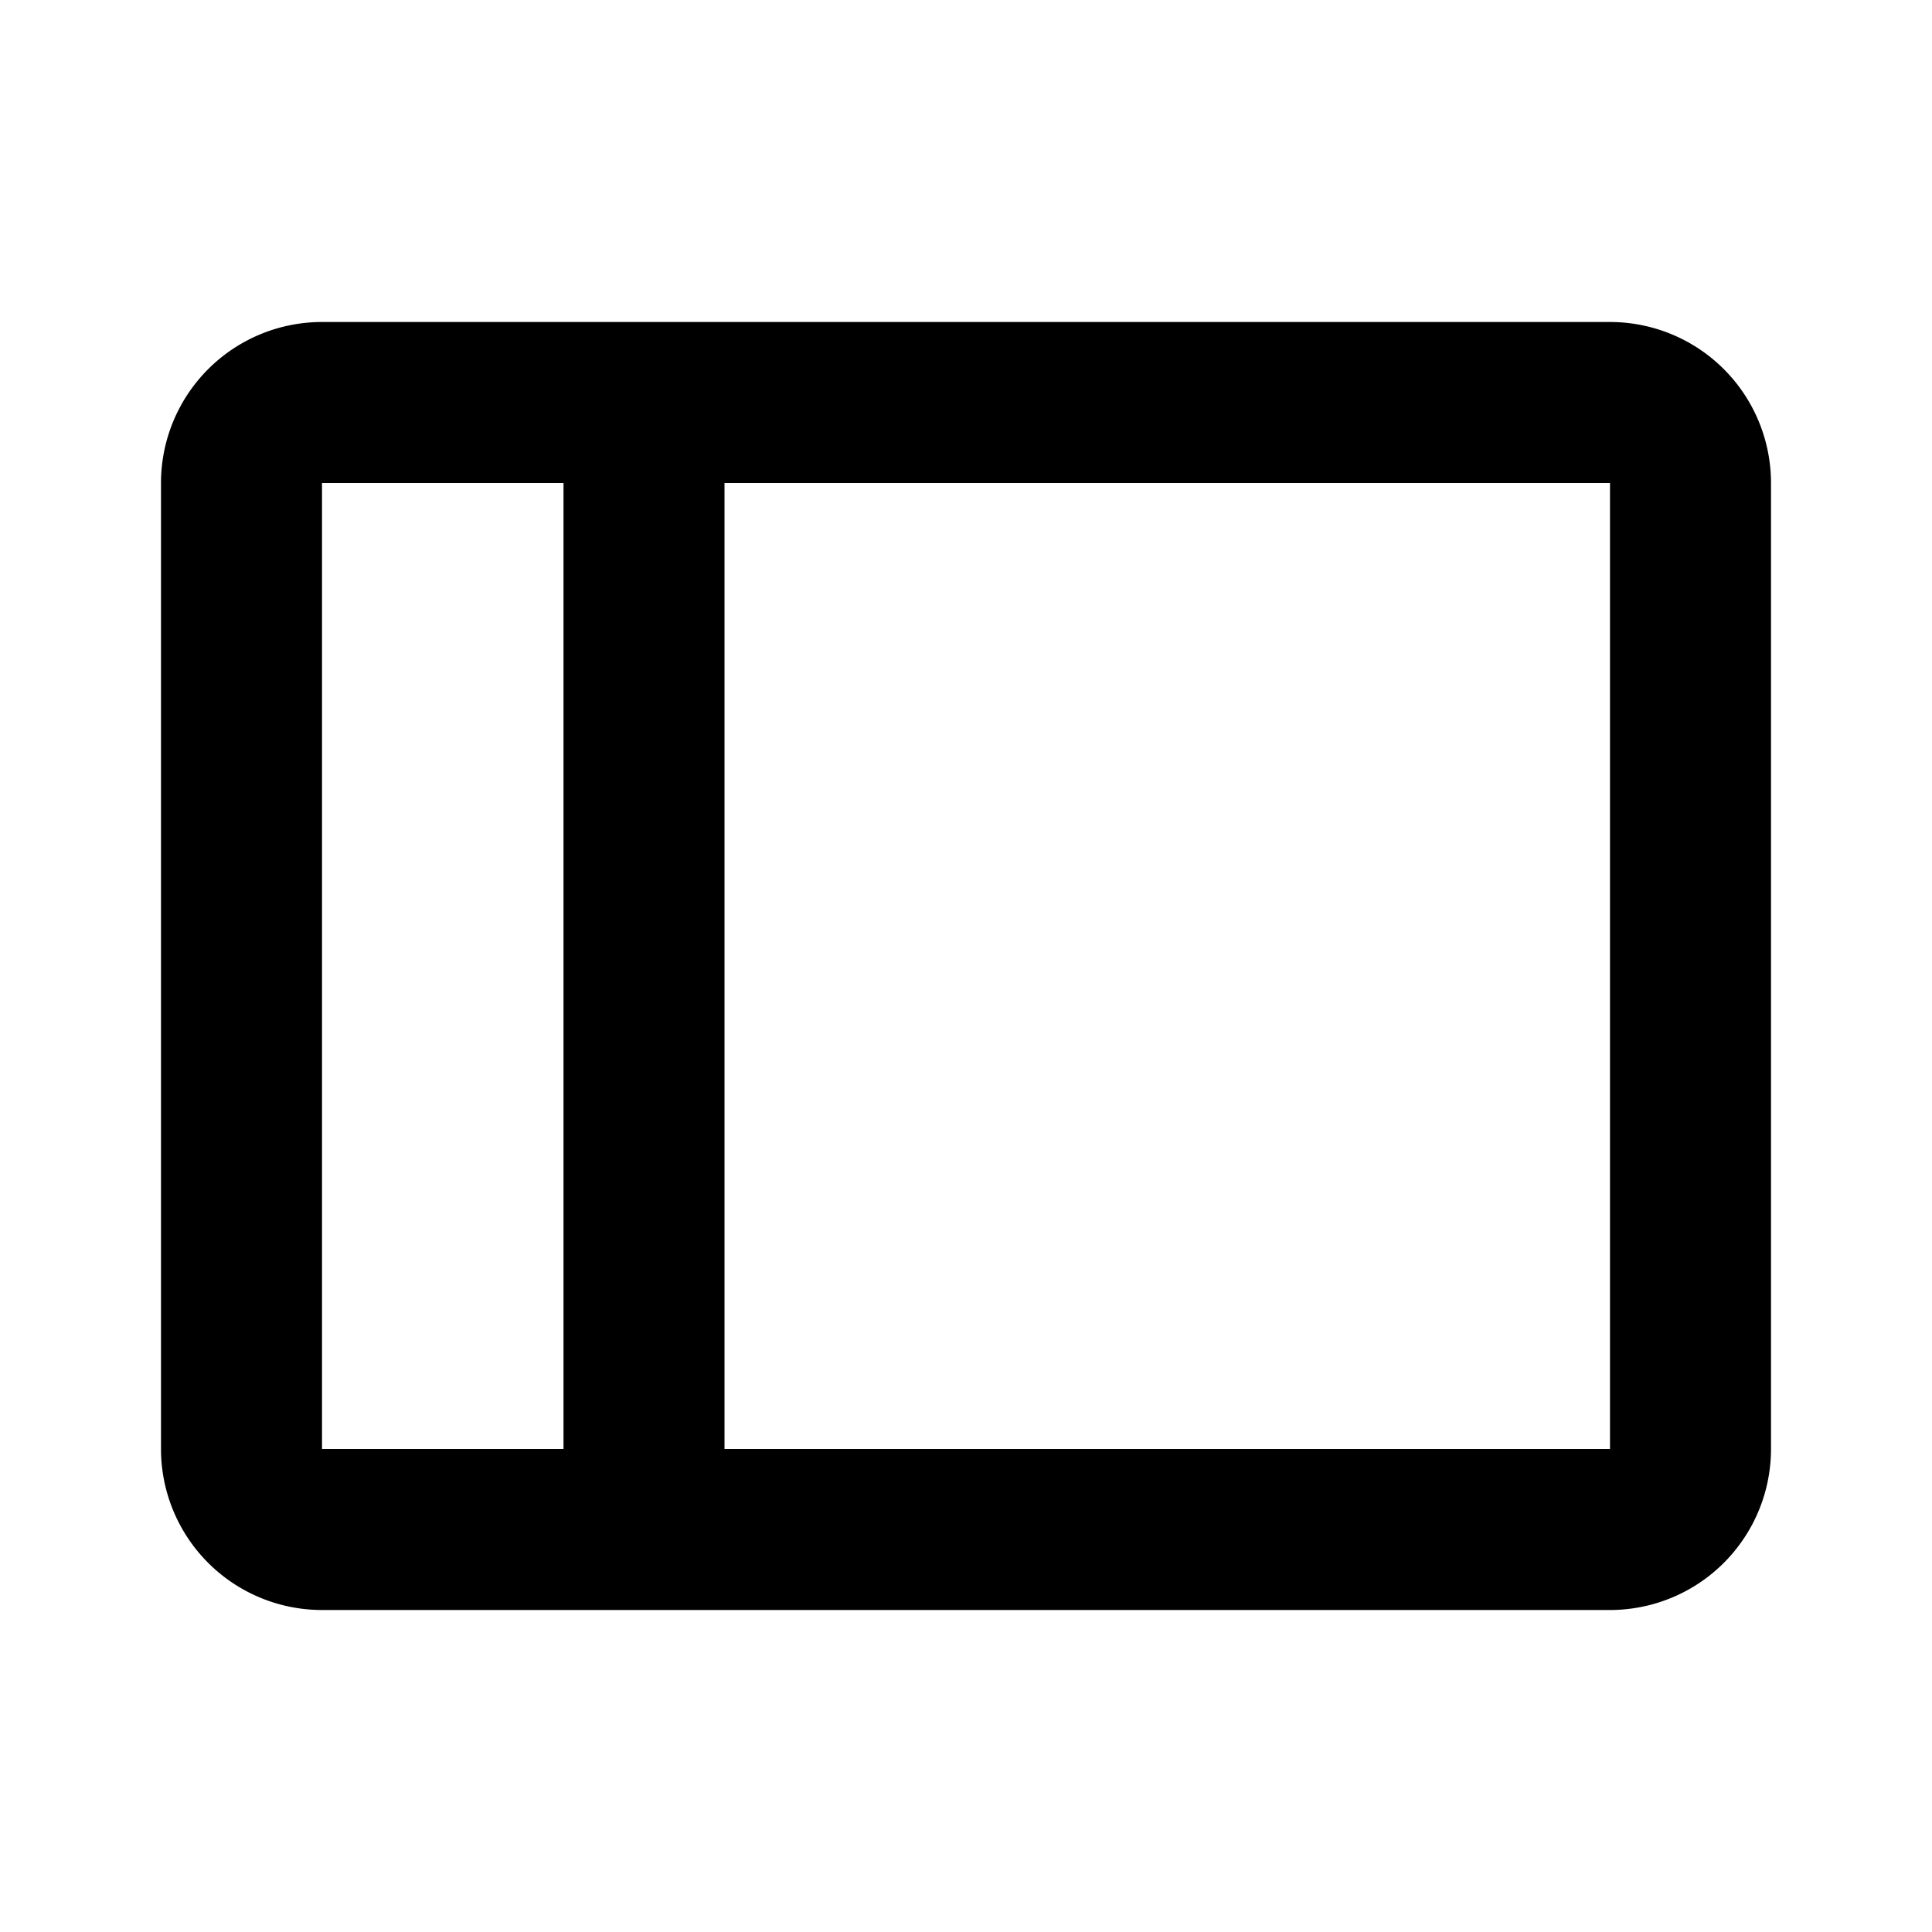 <svg xmlns="http://www.w3.org/2000/svg" viewBox="0 0 24 24"><rect x="0" fill="none" width="24" height="24"/><g><path d="M20 4H4A2 2 0 0 0 2 6V18a2 2 0 0 0 2 2H20a2 2 0 0 0 2-2V6A2 2 0 0 0 20 4ZM4 6H7V18H4ZM20 18H9V6H20Z"/></g></svg>